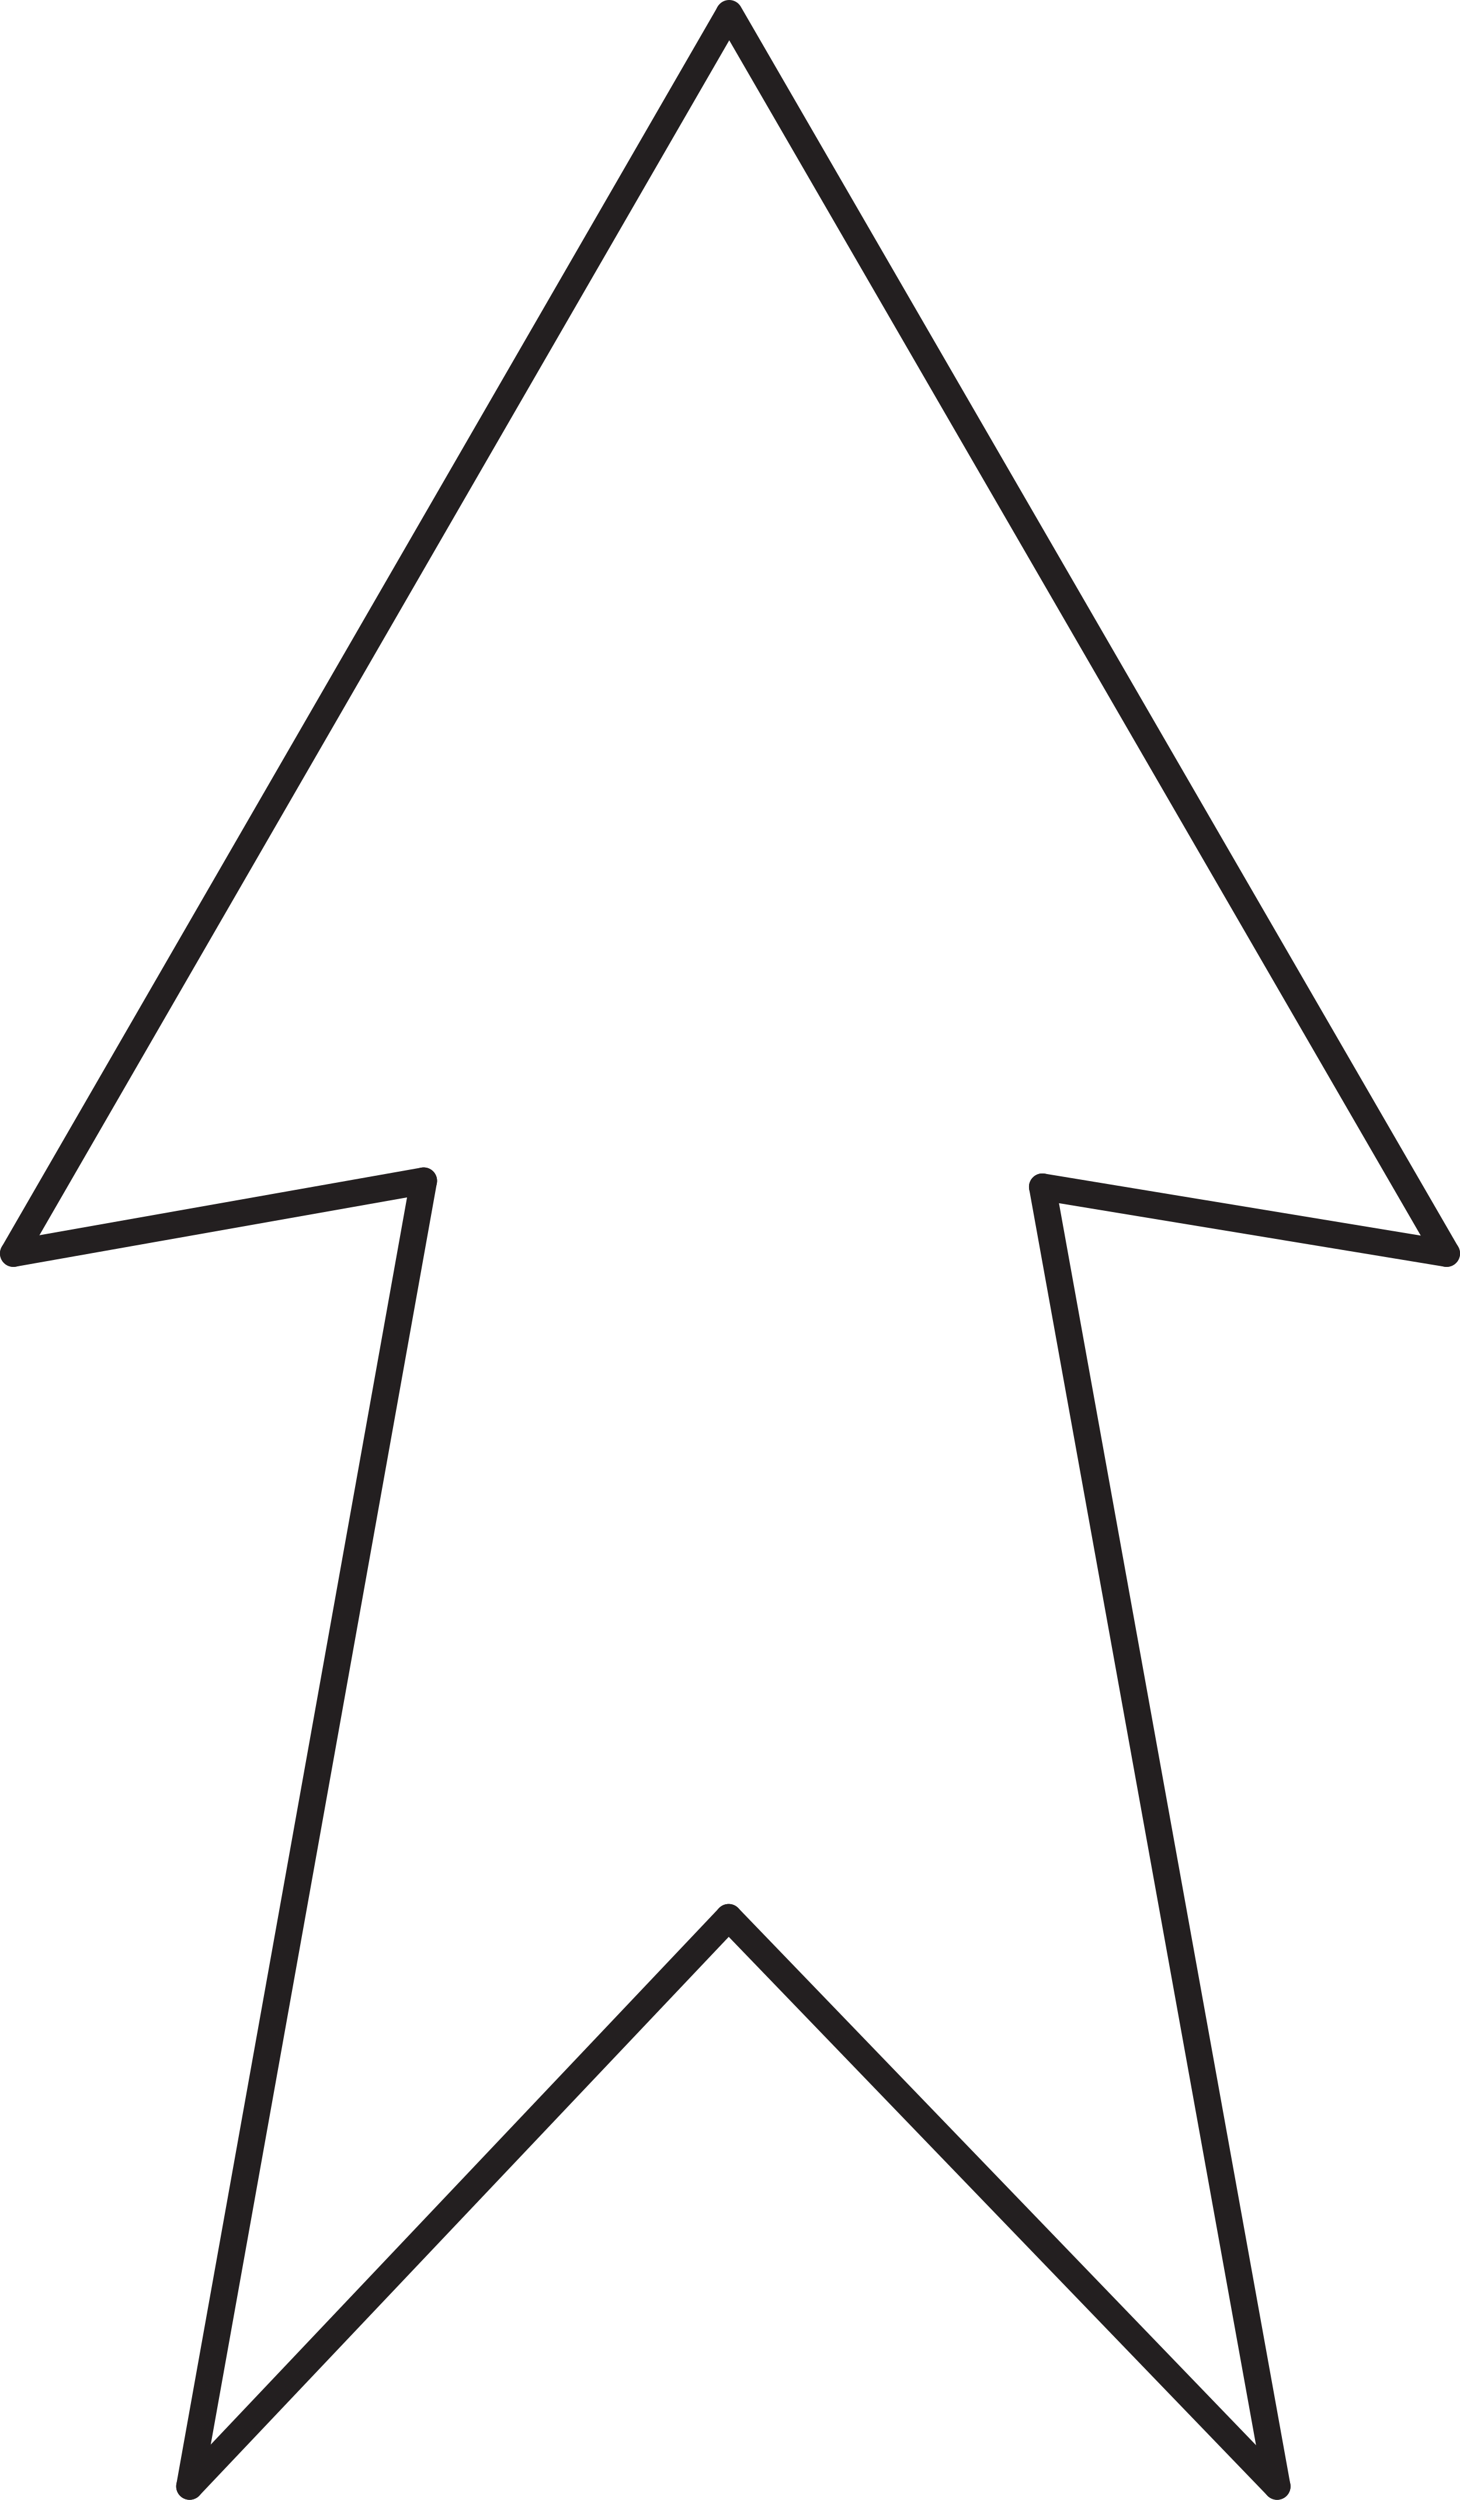 <svg id="Layer_1" data-name="Layer 1" xmlns="http://www.w3.org/2000/svg" viewBox="0 0 108.8 186.25"><defs><style>.cls-1{fill:none;stroke:#231f20;stroke-linecap:round;stroke-miterlimit:10;stroke-width:2px;}</style></defs><title>90</title><g id="Arrows"><g id="Arrows_of_Action" data-name="Arrows of Action"><g id="Pull_paper_out" data-name="Pull paper out"><line class="cls-1" x1="54.3" y1="1.08" x2="1" y2="93.39"/><line class="cls-1" x1="54.34" y1="1" x2="107.8" y2="93.39"/><line class="cls-1" x1="14.13" y1="185.25" x2="54.3" y2="142.86"/><line class="cls-1" x1="95.17" y1="185.25" x2="54.3" y2="142.86"/><line class="cls-1" x1="1" y1="93.39" x2="31.57" y2="87.98"/><line class="cls-1" x1="107.8" y1="93.39" x2="77.68" y2="88.43"/><line class="cls-1" x1="95.17" y1="185.25" x2="77.68" y2="88.43"/><line class="cls-1" x1="31.57" y1="87.98" x2="14.13" y2="185.25"/></g></g></g></svg>